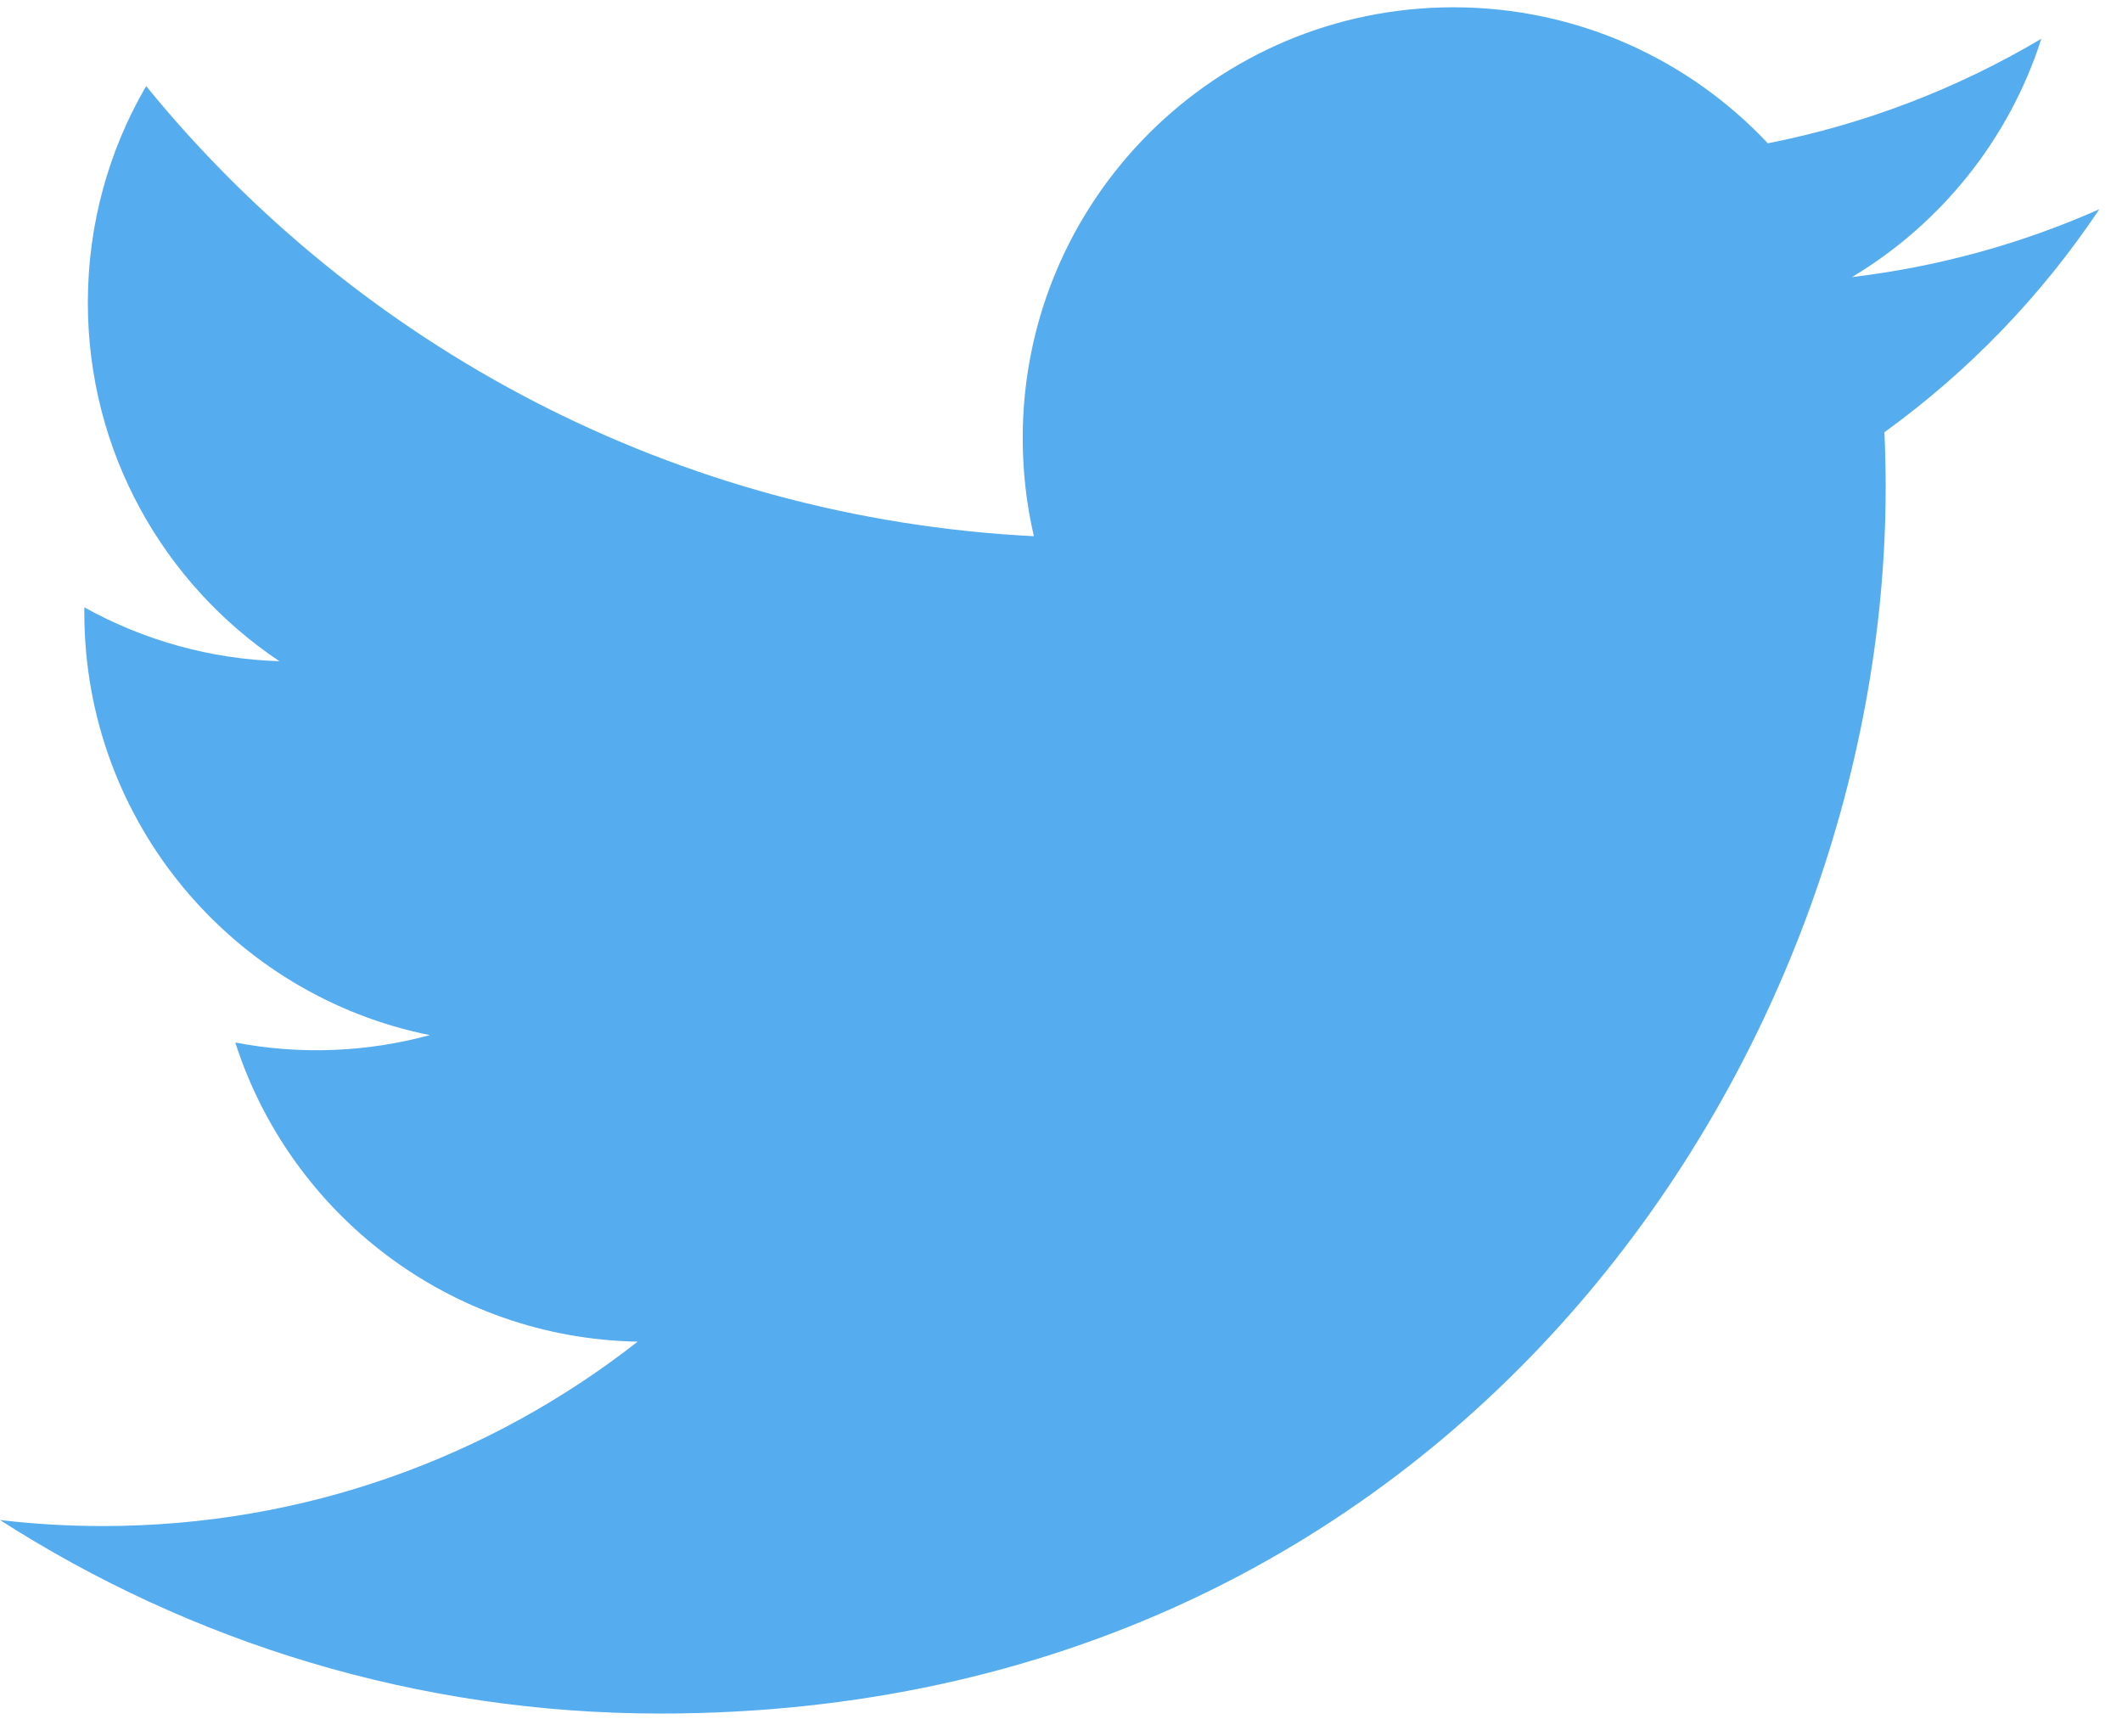 <svg width="55" height="45" viewBox="0 0 55 45" fill="none" xmlns="http://www.w3.org/2000/svg">
<g clip-path="url(#clip0)">
<path d="M54.412 5.423C52.41 6.311 50.259 6.911 48.001 7.181C50.306 5.8 52.075 3.612 52.909 1.005C50.718 2.305 48.32 3.222 45.82 3.714C43.784 1.545 40.883 0.189 37.672 0.189C31.507 0.189 26.508 5.187 26.508 11.352C26.508 12.227 26.607 13.079 26.797 13.896C17.52 13.43 9.294 8.986 3.788 2.232C2.827 3.881 2.277 5.799 2.277 7.844C2.277 11.717 4.248 15.134 7.243 17.136C5.47 17.081 3.736 16.602 2.186 15.74C2.186 15.786 2.186 15.833 2.186 15.88C2.186 21.289 6.034 25.801 11.14 26.826C9.496 27.273 7.772 27.339 6.099 27.018C7.52 31.453 11.642 34.68 16.527 34.77C12.707 37.764 7.893 39.549 2.663 39.549C1.762 39.549 0.873 39.496 0 39.393C4.94 42.56 10.808 44.408 17.112 44.408C37.646 44.408 48.874 27.398 48.874 12.646C48.874 12.162 48.864 11.681 48.842 11.202C51.027 9.622 52.914 7.665 54.412 5.423Z" fill="#55ACEE"/>
</g>
<defs>
<clipPath id="clip0">
<rect width="54.412" height="44.422" fill="white" transform="translate(0 0.014)"/>
</clipPath>
</defs>
</svg>
